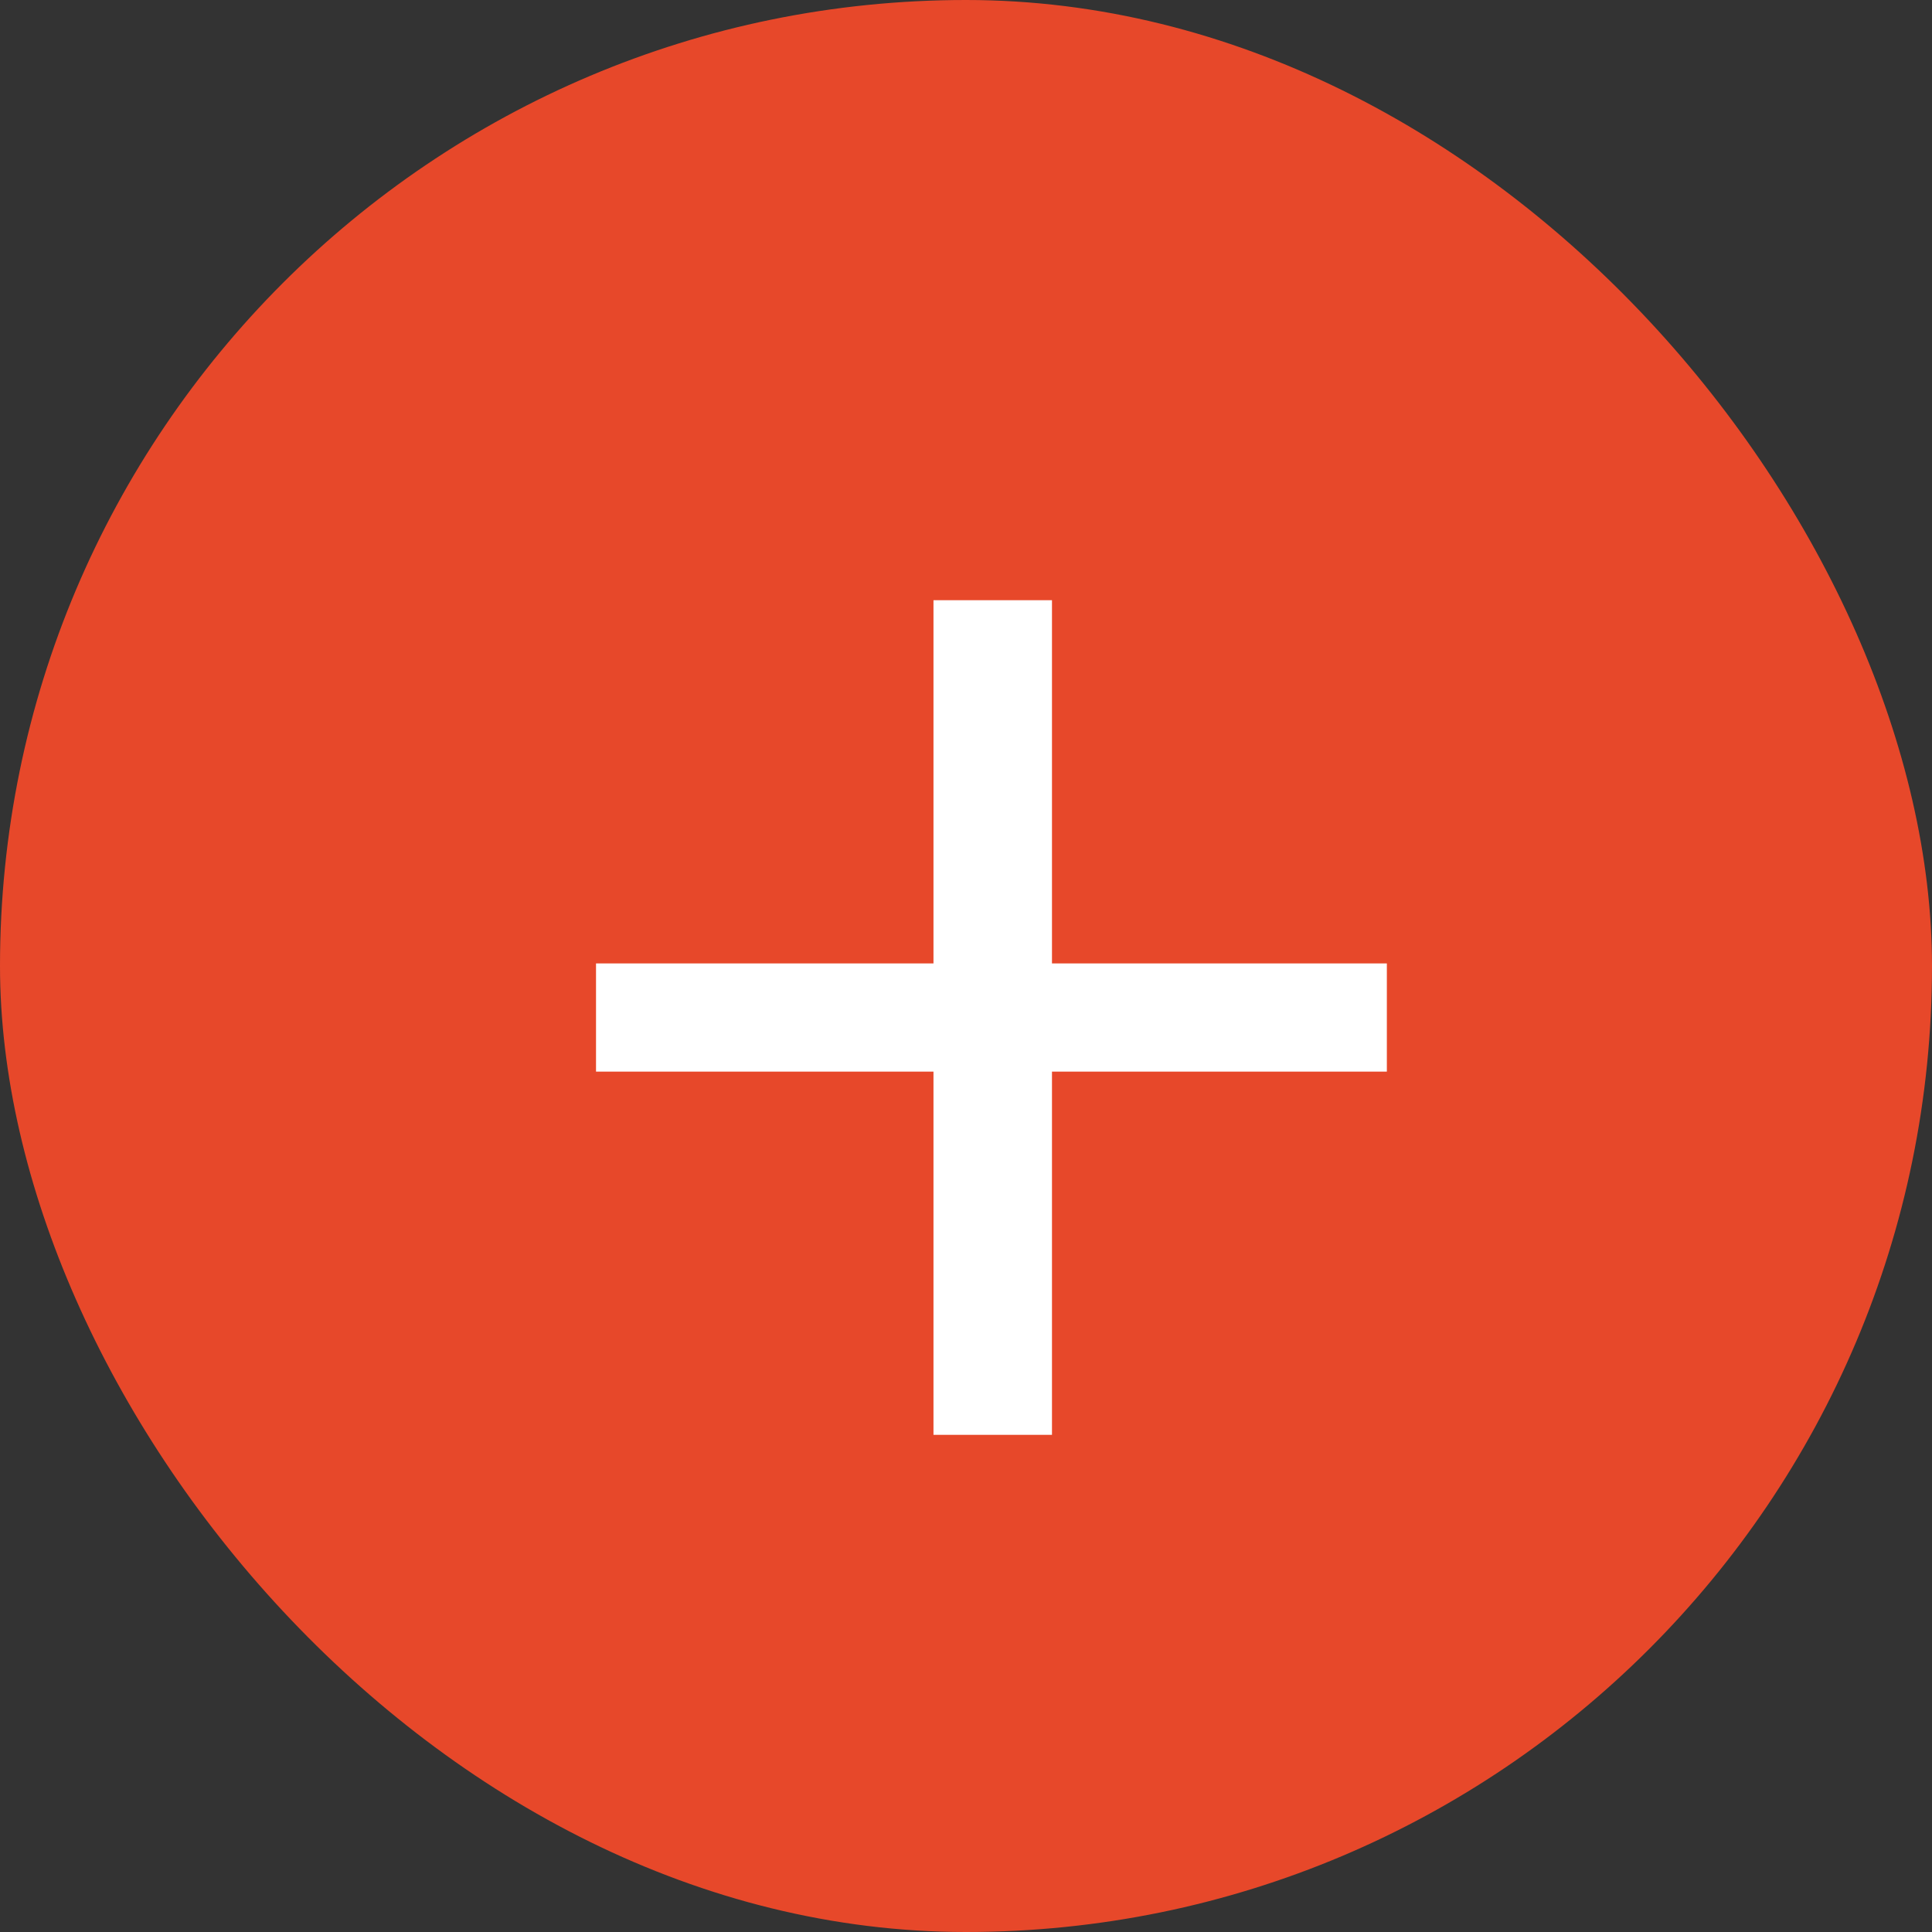 <svg width="24" height="24" viewBox="0 0 24 24" fill="none" xmlns="http://www.w3.org/2000/svg">
<rect x="0" y="0" width="24" height="24" fill="#333333" stroke="none"/>
<rect width="24" height="24" rx="12" fill="#E7482A"/>
<path d="M17.228 11.968V13.312H13.068V17.824H11.596V13.312H7.404V11.968H11.596V7.456H13.068V11.968H17.228Z" fill="white"/>
</svg>
